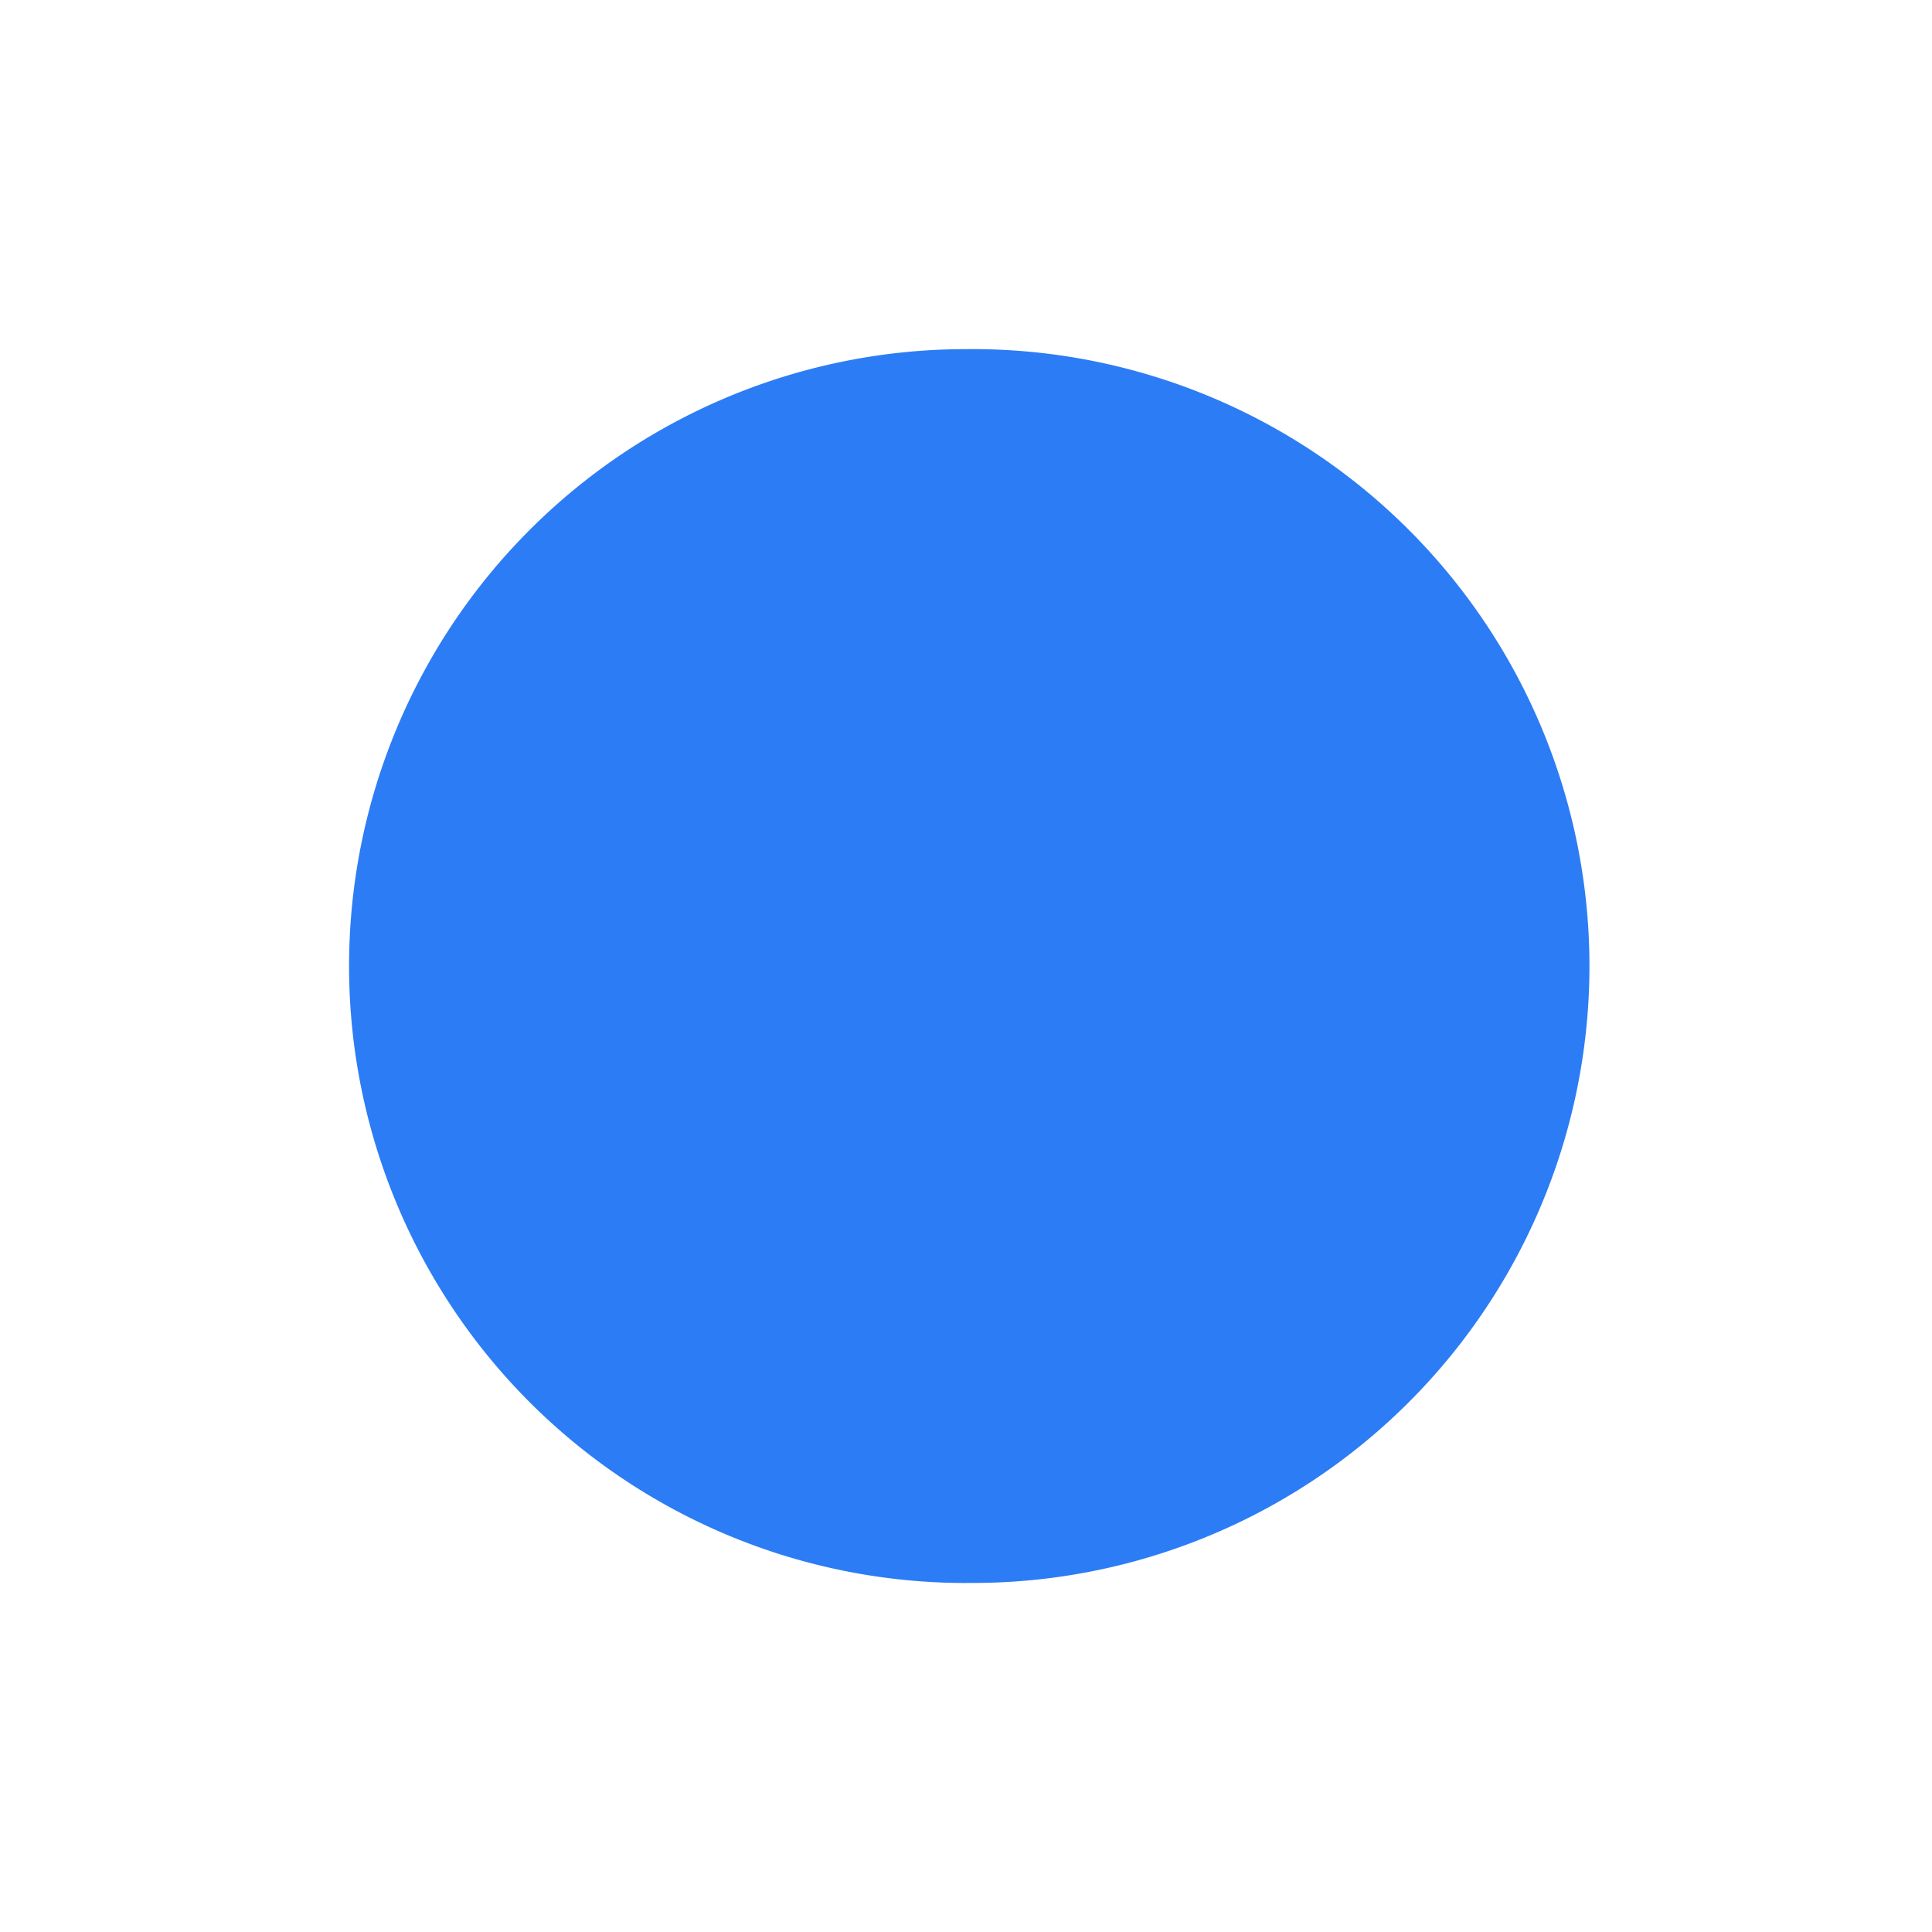 <svg xmlns="http://www.w3.org/2000/svg" fill="none" viewBox="0 0 28 28"><rect x="0" y="0" width="28" height="28" fill="#333333" stroke="none"/><g clip-path="url(#a)"><path fill="#fff" d="M28 0H0v28h28V0Z"/><path fill="#2C7CF5" d="M14 22.941A8.941 8.941 0 1 0 14 5.06a8.941 8.941 0 0 0 0 17.882Z"/></g><defs><clipPath id="a"><path fill="#fff" d="M0 0h28v28H0z"/></clipPath></defs></svg>